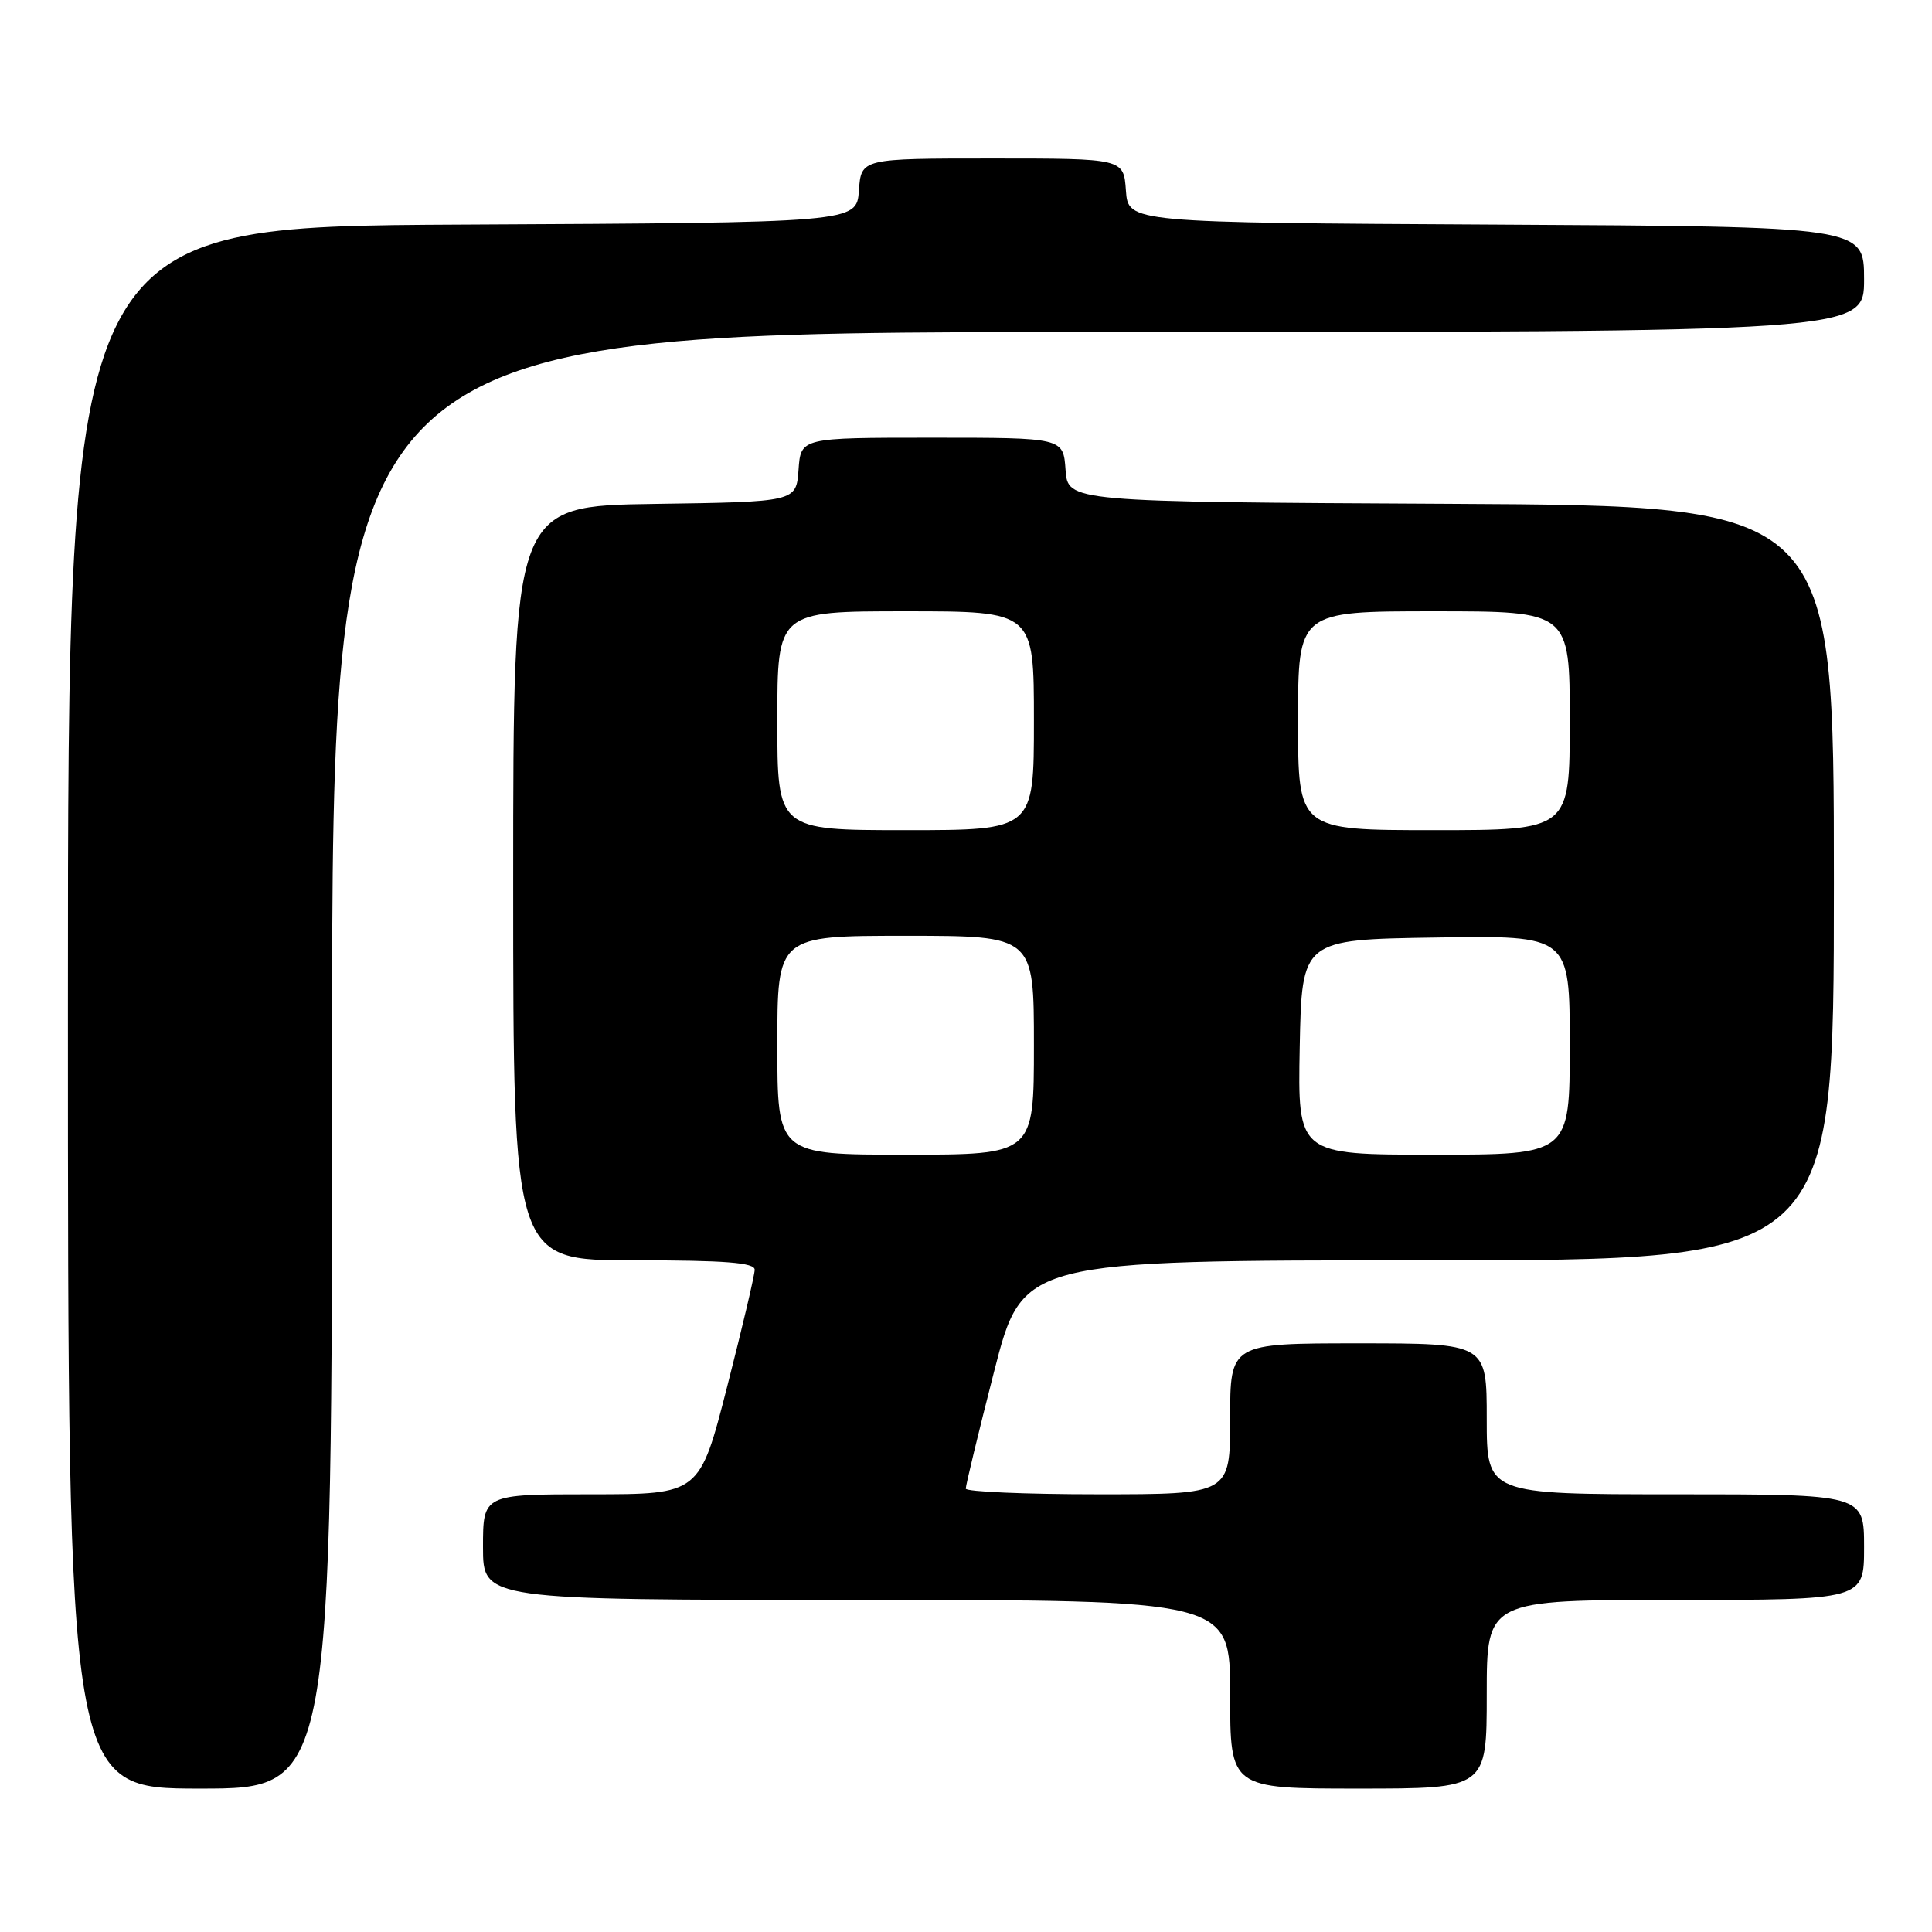 <?xml version="1.0" encoding="UTF-8" standalone="no"?>
<!DOCTYPE svg PUBLIC "-//W3C//DTD SVG 1.1//EN" "http://www.w3.org/Graphics/SVG/1.1/DTD/svg11.dtd" >
<svg xmlns="http://www.w3.org/2000/svg" xmlns:xlink="http://www.w3.org/1999/xlink" version="1.1" viewBox="0 0 256 256">
 <g >
 <path fill="currentColor"
d=" M 44.00 140.50 C 44.00 44.00 44.00 44.00 145.50 44.00 C 247.00 44.00 247.00 44.00 247.00 37.01 C 247.00 30.02 247.00 30.02 198.25 29.76 C 149.50 29.50 149.50 29.50 149.19 25.25 C 148.89 21.00 148.89 21.00 131.50 21.00 C 114.11 21.00 114.11 21.00 113.81 25.25 C 113.50 29.50 113.50 29.50 61.25 29.76 C 9.00 30.02 9.00 30.02 9.00 133.51 C 9.00 237.00 9.00 237.00 26.50 237.00 C 44.00 237.00 44.00 237.00 44.00 140.50 Z  M 197.00 224.50 C 197.00 212.00 197.00 212.00 222.00 212.00 C 247.00 212.00 247.00 212.00 247.00 205.00 C 247.00 198.00 247.00 198.00 222.00 198.00 C 197.00 198.00 197.00 198.00 197.00 188.00 C 197.00 178.00 197.00 178.00 180.00 178.00 C 163.00 178.00 163.00 178.00 163.00 188.00 C 163.00 198.00 163.00 198.00 145.50 198.00 C 135.88 198.00 127.99 197.66 127.97 197.25 C 127.96 196.84 129.64 189.86 131.72 181.75 C 135.50 167.00 135.50 167.00 189.25 167.00 C 243.00 167.00 243.00 167.00 243.00 117.01 C 243.00 67.02 243.00 67.02 192.25 66.76 C 141.50 66.50 141.50 66.50 141.19 62.25 C 140.89 58.00 140.89 58.00 123.50 58.00 C 106.11 58.00 106.11 58.00 105.81 62.25 C 105.50 66.50 105.50 66.50 86.75 66.77 C 68.00 67.04 68.00 67.04 68.00 117.02 C 68.00 167.00 68.00 167.00 84.00 167.00 C 96.10 167.00 100.00 167.30 100.00 168.25 C 100.00 168.93 98.36 175.91 96.35 183.75 C 92.70 198.00 92.70 198.00 78.35 198.00 C 64.00 198.00 64.00 198.00 64.00 205.00 C 64.00 212.00 64.00 212.00 113.50 212.00 C 163.00 212.00 163.00 212.00 163.00 224.50 C 163.00 237.00 163.00 237.00 180.00 237.00 C 197.00 237.00 197.00 237.00 197.00 224.50 Z  M 103.00 138.50 C 103.00 124.00 103.00 124.00 120.00 124.00 C 137.00 124.00 137.00 124.00 137.00 138.50 C 137.00 153.00 137.00 153.00 120.00 153.00 C 103.00 153.00 103.00 153.00 103.00 138.50 Z  M 172.22 138.75 C 172.50 124.50 172.50 124.50 190.25 124.23 C 208.00 123.95 208.00 123.95 208.00 138.48 C 208.00 153.00 208.00 153.00 189.97 153.00 C 171.95 153.00 171.95 153.00 172.22 138.75 Z  M 103.00 95.50 C 103.00 81.00 103.00 81.00 120.00 81.00 C 137.00 81.00 137.00 81.00 137.00 95.50 C 137.00 110.00 137.00 110.00 120.00 110.00 C 103.00 110.00 103.00 110.00 103.00 95.50 Z  M 172.00 95.50 C 172.00 81.00 172.00 81.00 190.00 81.00 C 208.00 81.00 208.00 81.00 208.00 95.50 C 208.00 110.00 208.00 110.00 190.00 110.00 C 172.00 110.00 172.00 110.00 172.00 95.50 Z "/>
</g>
</svg>